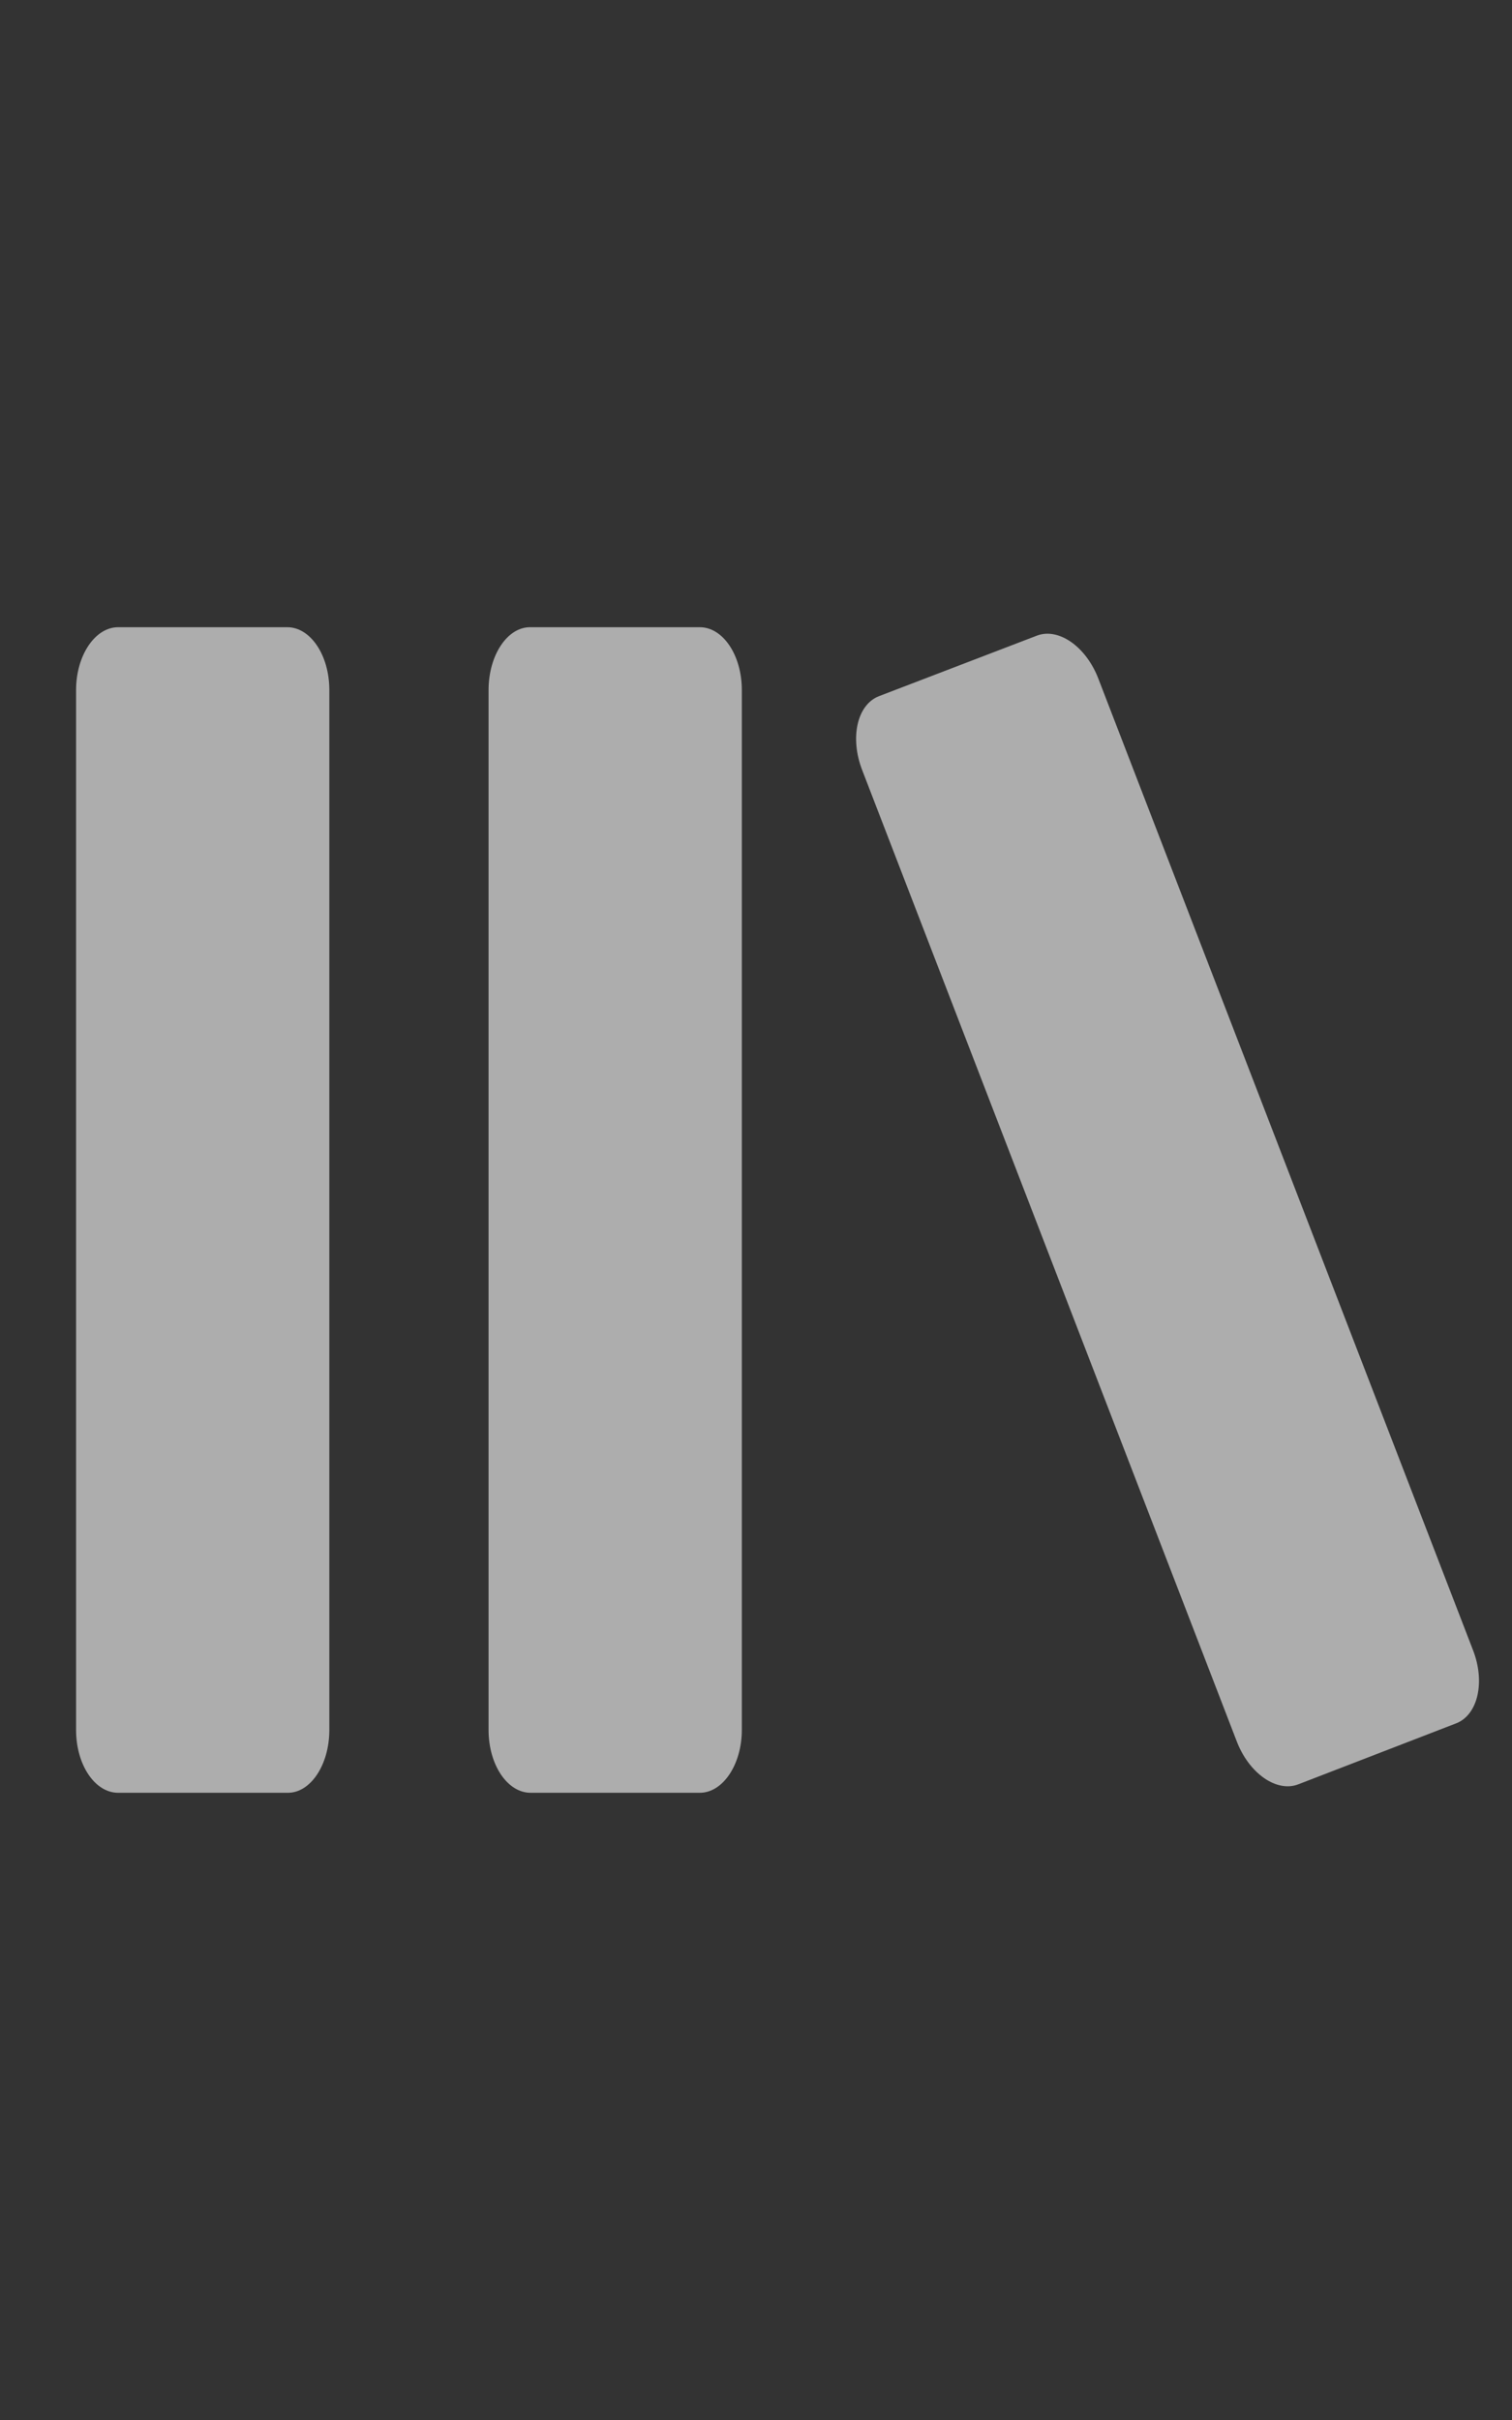 <?xml version="1.0" encoding="utf-8"?>
<!-- Generator: Adobe Illustrator 25.2.1, SVG Export Plug-In . SVG Version: 6.00 Build 0)  -->
<svg version="1.1" id="レイヤー_1" focusable="false"
	 xmlns="http://www.w3.org/2000/svg" xmlns:xlink="http://www.w3.org/1999/xlink" x="0px" y="0px" viewBox="0 0 320 512"
	 style="enable-background:new 0 0 320 512;" xml:space="preserve">
<rect x="0" y="0" width="320" height="512" fill="#333333" stroke="none"/>
<style type="text/css">
	.st0{opacity:0.6;fill:#FFFFFF;}
</style>
<path class="st0" d="M69.7,366V146c0-7.4-4-13.3-8.9-13.3H25c-4.9,0-8.9,6-8.9,13.3V366c0,7.4,4,13.3,8.9,13.3h35.8
	C65.7,379.4,69.7,373.4,69.7,366z M103.4,146V366c0,7.4,4,13.3,8.9,13.3h35.8c4.9,0,8.9-6,8.9-13.3V146c0-7.4-4-13.3-8.9-13.3h-35.8
	C107.4,132.6,103.4,138.6,103.4,146z M182.5,163l79.2,205.3c2.6,6.9,8.5,11,13.1,9.2l33.4-12.9c4.6-1.8,6.2-8.8,3.5-15.6
	l-79.2-205.3c-2.6-6.9-8.5-11-13.1-9.2L186,147.3C181.4,149.1,179.8,156.1,182.5,163z"/>
</svg>

